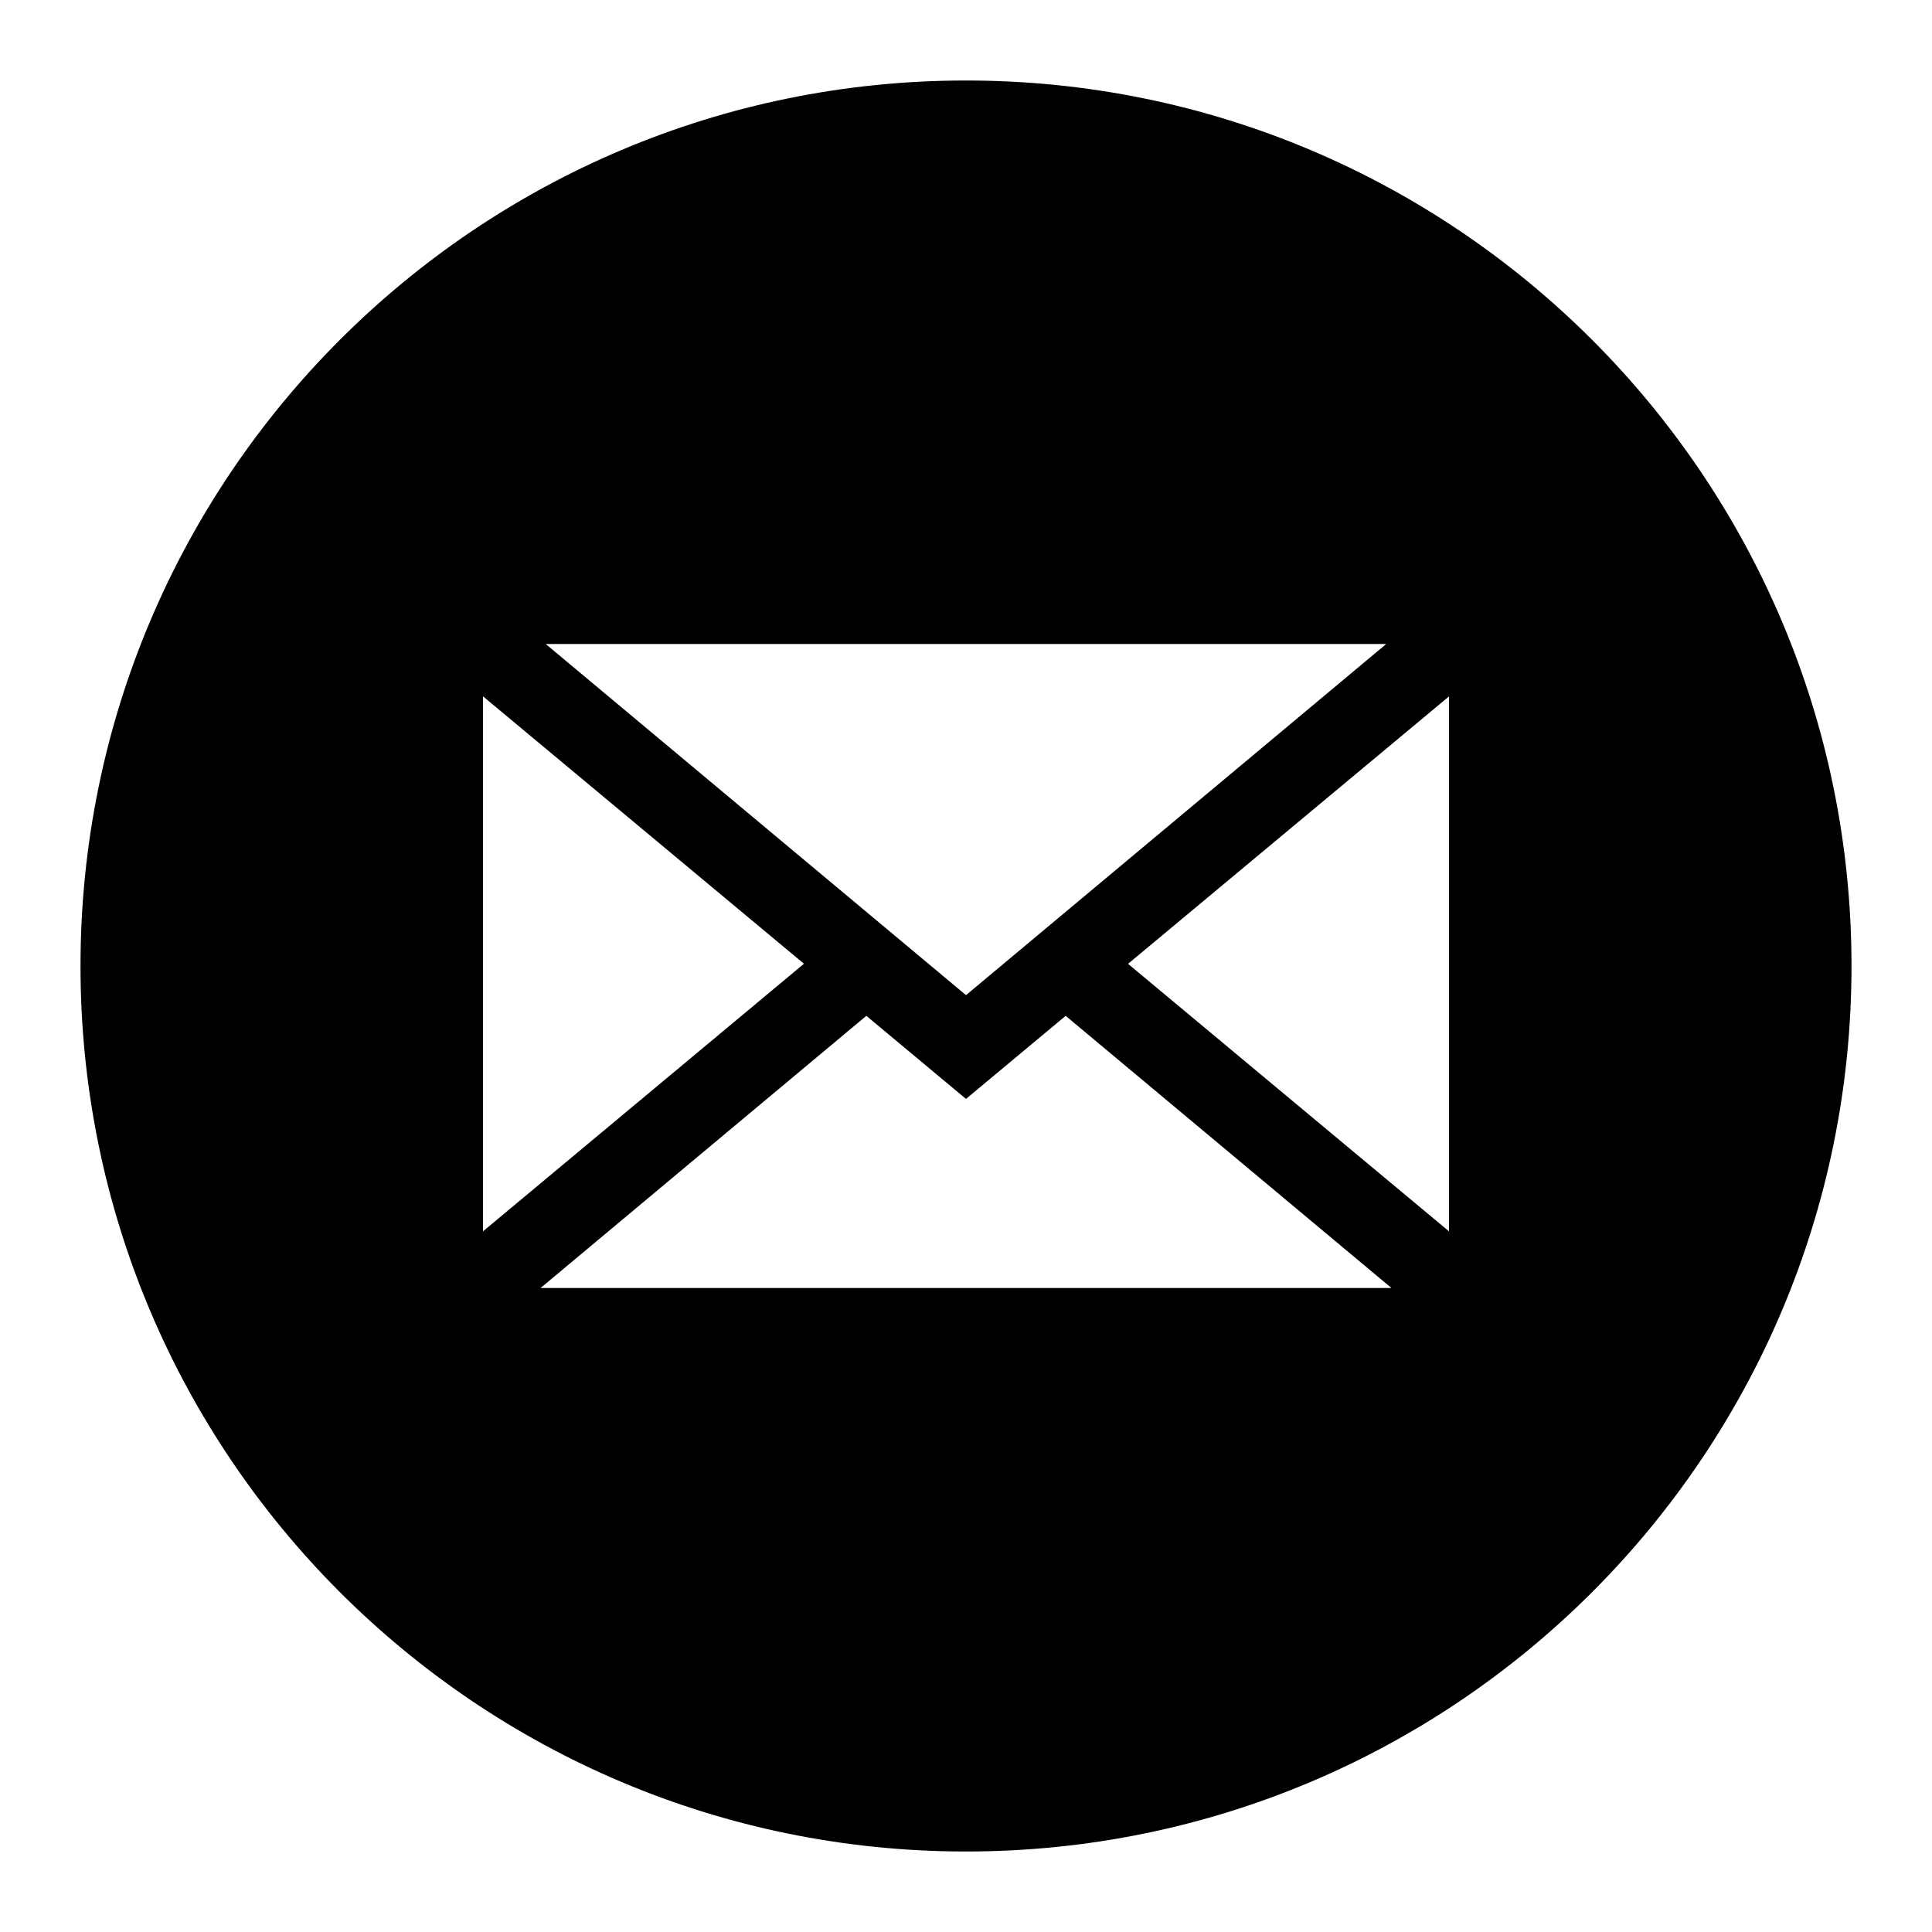 <svg height="24" viewBox="0 0 24 24" width="24" xmlns="http://www.w3.org/2000/svg"><title/><path d="M12 23c6.075 0 11-4.925 11-11S18.075 1 12 1 1 5.925 1 12s4.925 11 11 11zM6.779 8H17.22L12 12.362 6.779 8zM18 8.65v6.646l-3.987-3.323L18 8.651zM17.285 16H6.715l4.047-3.381L12 13.651l1.238-1.032L17.285 16zM6 15.296V8.65l3.987 3.322L6 15.296z" fill-rule="evenodd"/></svg>